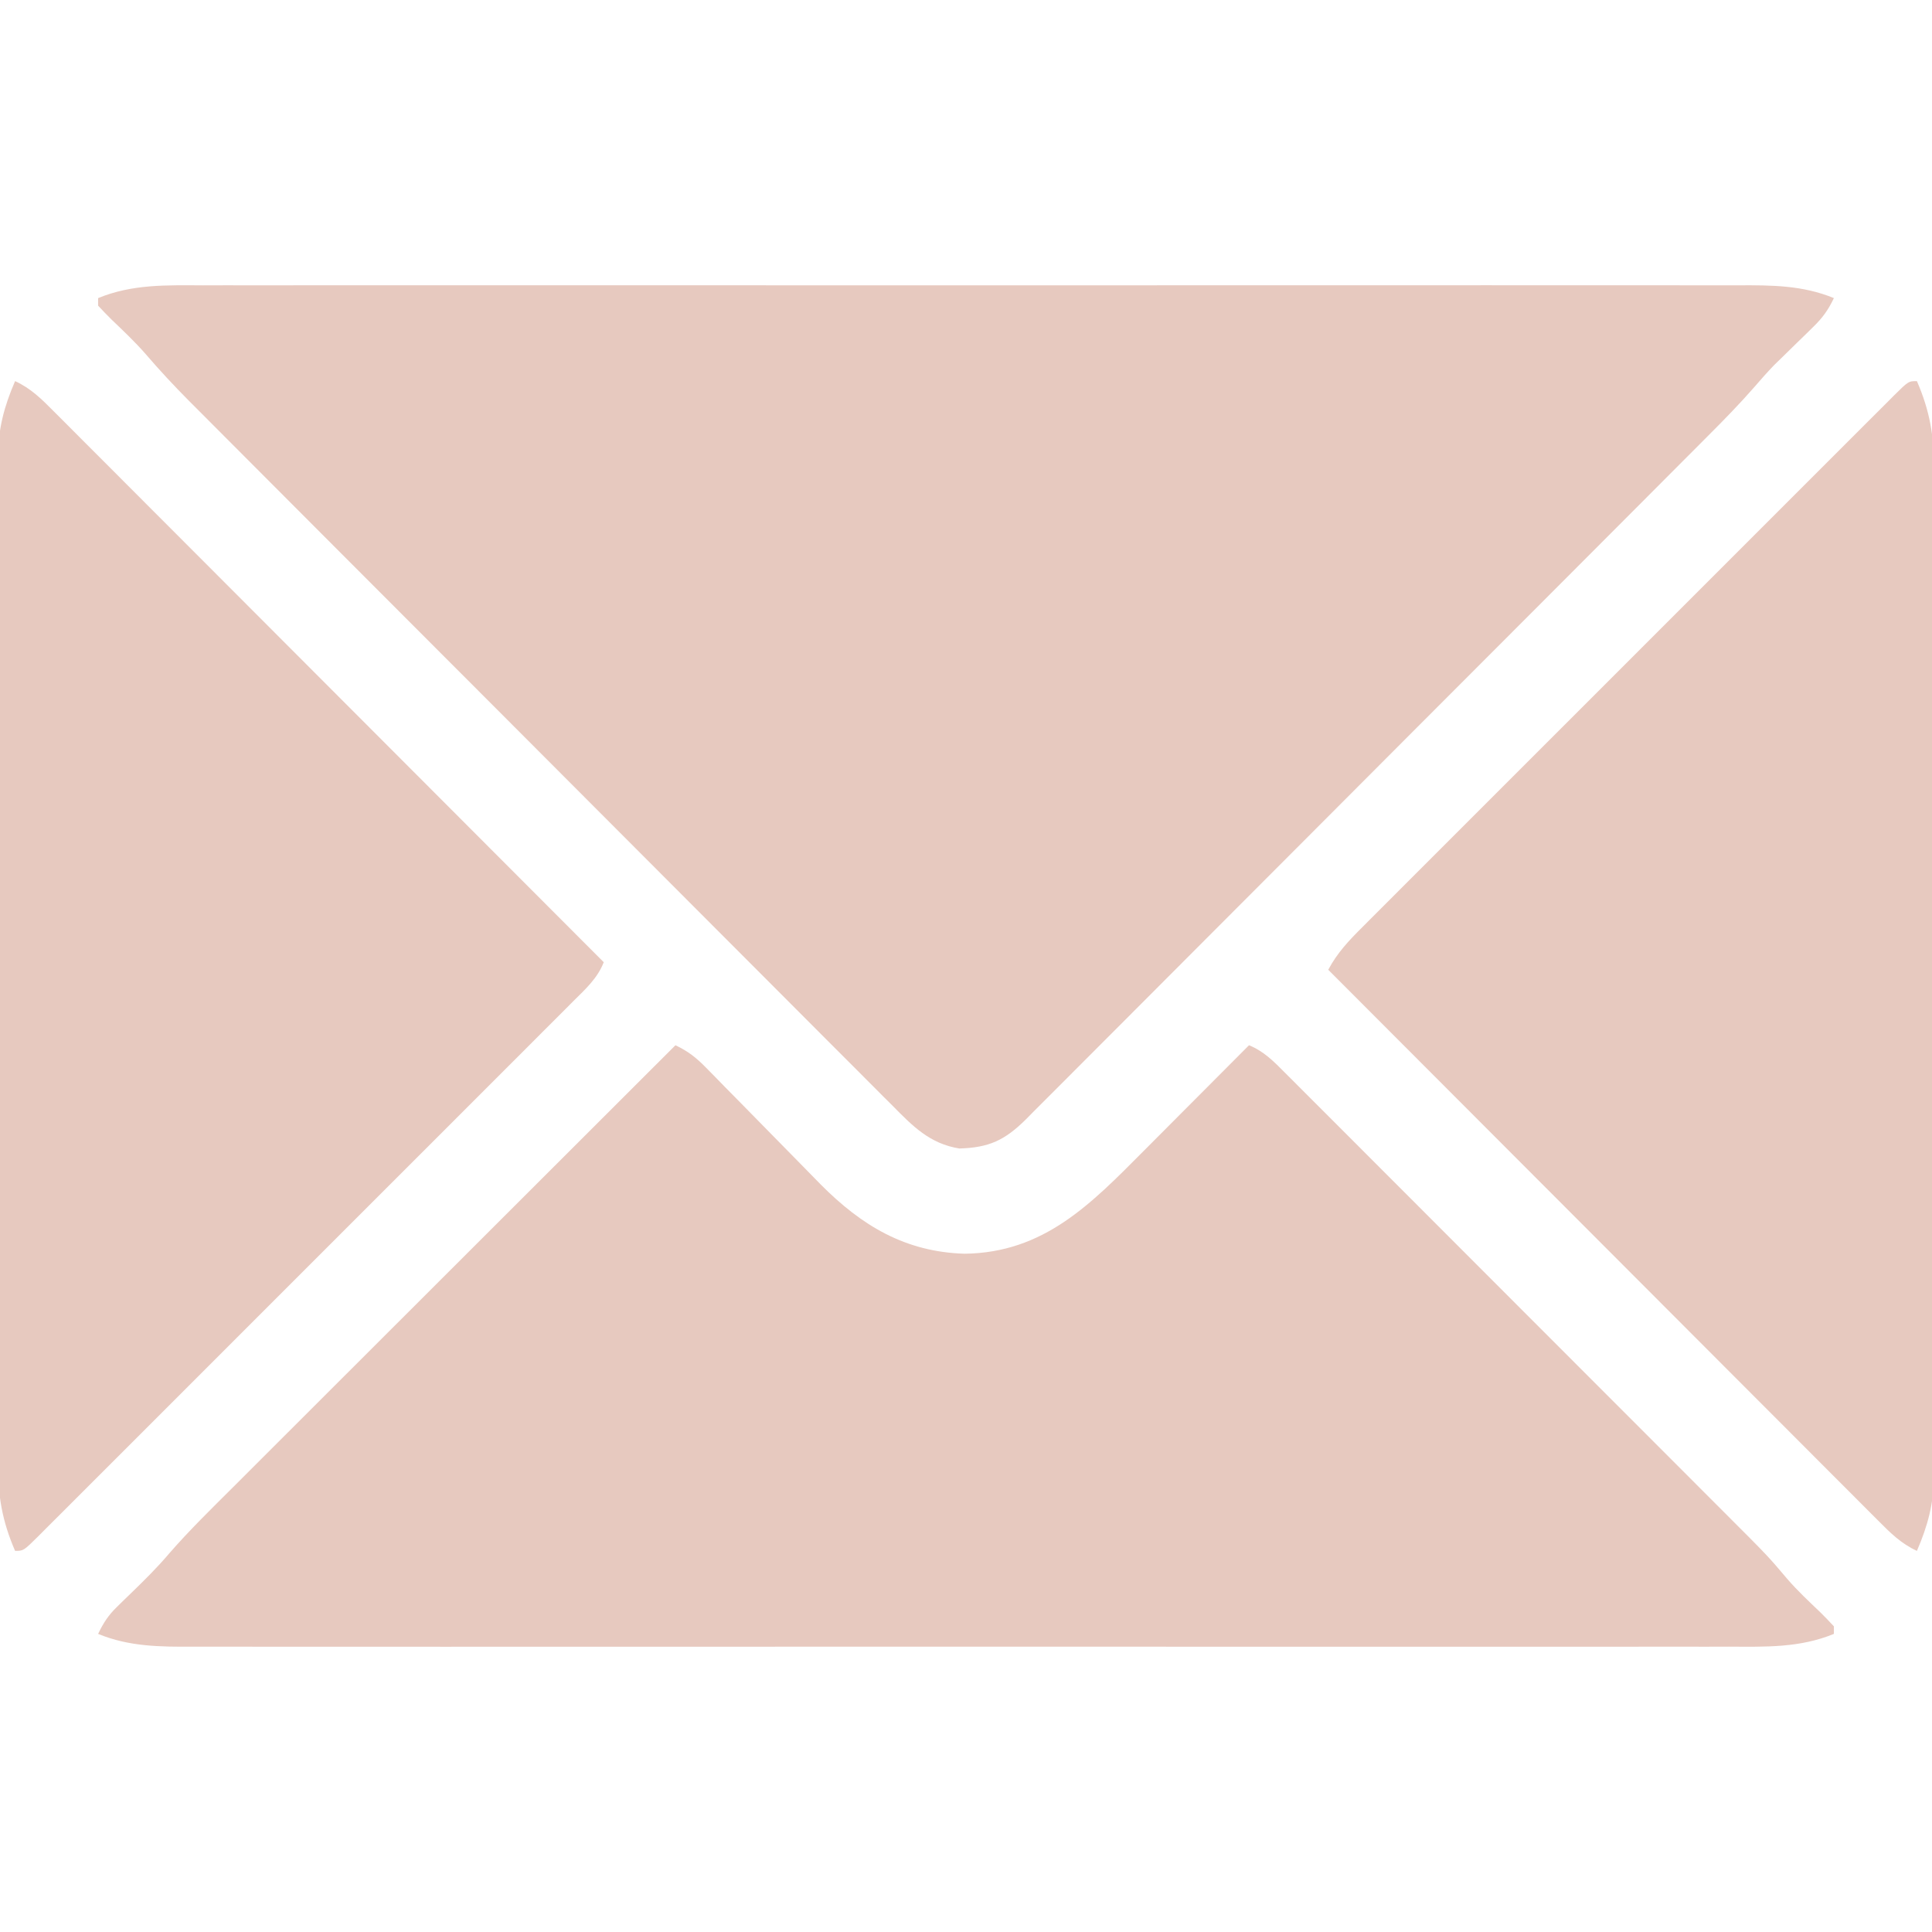 <?xml version="1.0" encoding="UTF-8"?>
<svg version="1.1" xmlns="http://www.w3.org/2000/svg" width="512" height="512">
<path d="M0 0 C1.816 -0.003 3.633 -0.008 5.449 -0.014 C10.424 -0.027 15.399 -0.021 20.374 -0.011 C25.745 -0.004 31.117 -0.015 36.488 -0.023 C47.005 -0.036 57.521 -0.034 68.037 -0.025 C76.585 -0.018 85.133 -0.017 93.68 -0.02 C94.897 -0.021 96.114 -0.021 97.368 -0.022 C99.84 -0.023 102.312 -0.024 104.784 -0.025 C127.962 -0.033 151.139 -0.024 174.316 -0.007 C194.2 0.006 214.084 0.004 233.967 -0.01 C257.062 -0.026 280.157 -0.033 303.252 -0.023 C305.715 -0.022 308.178 -0.021 310.641 -0.02 C311.853 -0.02 313.065 -0.02 314.313 -0.019 C322.85 -0.017 331.386 -0.021 339.923 -0.028 C350.327 -0.036 360.731 -0.034 371.135 -0.018 C376.443 -0.01 381.75 -0.007 387.058 -0.017 C391.919 -0.026 396.779 -0.021 401.64 -0.005 C403.396 -0.002 405.152 -0.003 406.908 -0.011 C415.691 -0.044 423.892 -0.026 432.161 3.381 C430.678 6.488 429.188 8.582 426.711 10.99 C425.686 12 425.686 12 424.639 13.029 C423.567 14.07 423.567 14.07 422.473 15.131 C421.071 16.498 419.671 17.868 418.274 19.24 C417.343 20.145 417.343 20.145 416.392 21.067 C414.528 23 412.782 24.968 411.034 27.004 C407.176 31.422 403.103 35.587 398.956 39.732 C398.158 40.534 397.36 41.336 396.538 42.162 C393.881 44.83 391.221 47.494 388.561 50.158 C386.648 52.076 384.736 53.996 382.823 55.915 C377.103 61.655 371.378 67.39 365.653 73.124 C362.953 75.828 360.254 78.533 357.555 81.238 C348.579 90.23 339.602 99.221 330.622 108.209 C328.298 110.535 325.973 112.861 323.649 115.188 C322.783 116.055 322.783 116.055 321.899 116.939 C312.523 126.323 303.156 135.716 293.793 145.112 C284.17 154.768 274.54 164.416 264.902 174.057 C259.494 179.466 254.09 184.879 248.694 190.301 C244.104 194.912 239.508 199.517 234.902 204.113 C232.553 206.458 230.208 208.807 227.87 211.162 C225.335 213.714 222.788 216.254 220.238 218.791 C219.502 219.539 218.765 220.286 218.006 221.056 C212.477 226.517 208.312 228.525 200.383 228.744 C192.574 227.468 188.09 222.876 182.735 217.443 C181.913 216.626 181.092 215.808 180.245 214.965 C177.975 212.703 175.715 210.432 173.458 208.157 C171.018 205.702 168.566 203.258 166.116 200.813 C161.321 196.024 156.537 191.225 151.756 186.422 C146.184 180.825 140.601 175.239 135.017 169.654 C125.05 159.683 115.093 149.703 105.141 139.718 C95.493 130.038 85.84 120.364 76.181 110.696 C75.586 110.101 74.991 109.506 74.379 108.893 C71.989 106.501 69.598 104.108 67.208 101.716 C57.991 92.492 48.778 83.263 39.566 74.034 C36.787 71.25 34.008 68.465 31.228 65.681 C25.382 59.827 19.538 53.971 13.698 48.11 C11.285 45.688 8.87 43.266 6.453 40.847 C3.829 38.218 1.207 35.586 -1.414 32.954 C-2.549 31.818 -2.549 31.818 -3.708 30.66 C-7.732 26.61 -11.591 22.474 -15.303 18.134 C-18.11 14.932 -21.195 12.019 -24.271 9.076 C-25.496 7.88 -26.673 6.634 -27.839 5.381 C-27.839 4.721 -27.839 4.061 -27.839 3.381 C-18.771 -0.355 -9.614 -0.04 0 0 Z " fill="#E7C9BF" transform="translate(53.839,75.619)"/>
<path d="M0 0 C3.353 1.589 5.53 3.305 8.135 5.971 C8.94 6.79 9.745 7.608 10.575 8.451 C11.87 9.78 11.87 9.78 13.191 11.137 C14.568 12.532 15.944 13.927 17.322 15.322 C20.705 18.751 24.079 22.191 27.446 25.637 C29.335 27.57 31.229 29.497 33.13 31.419 C34.913 33.222 36.688 35.034 38.453 36.855 C49.364 47.855 60.935 54.781 76.625 55.25 C97.649 54.99 110.079 42.114 124.07 28.027 C124.877 27.219 125.685 26.41 126.516 25.577 C129.055 23.033 131.59 20.485 134.125 17.938 C135.862 16.196 137.599 14.454 139.336 12.713 C143.56 8.478 147.781 4.24 152 0 C155.919 1.591 158.559 4.282 161.483 7.236 C162.025 7.775 162.566 8.314 163.124 8.87 C164.938 10.678 166.745 12.494 168.552 14.309 C169.851 15.607 171.151 16.905 172.451 18.202 C175.982 21.729 179.508 25.262 183.032 28.796 C186.723 32.496 190.42 36.192 194.117 39.887 C200.328 46.1 206.536 52.316 212.741 58.535 C219.904 65.714 227.072 72.887 234.243 80.058 C241.886 87.7 249.525 95.346 257.163 102.993 C259.358 105.19 261.555 107.387 263.751 109.584 C267.213 113.047 270.673 116.513 274.13 119.98 C275.395 121.249 276.661 122.516 277.928 123.782 C289.535 135.386 289.535 135.386 294.622 141.406 C297.356 144.569 300.412 147.416 303.432 150.305 C304.657 151.501 305.833 152.747 307 154 C307 154.66 307 155.32 307 156 C297.932 159.736 288.775 159.421 279.161 159.381 C277.344 159.384 275.528 159.389 273.711 159.395 C268.737 159.408 263.762 159.401 258.787 159.392 C253.415 159.385 248.044 159.396 242.672 159.404 C232.156 159.417 221.64 159.415 211.123 159.406 C202.576 159.399 194.028 159.398 185.481 159.401 C184.264 159.402 183.047 159.402 181.793 159.403 C179.321 159.404 176.848 159.405 174.376 159.406 C151.199 159.414 128.022 159.404 104.844 159.388 C84.961 159.375 65.077 159.377 45.193 159.391 C22.098 159.407 -0.996 159.413 -24.091 159.404 C-26.554 159.403 -29.017 159.402 -31.481 159.401 C-32.692 159.401 -33.904 159.401 -35.153 159.4 C-43.689 159.397 -52.226 159.402 -60.762 159.409 C-71.166 159.417 -81.571 159.415 -91.975 159.399 C-97.282 159.391 -102.59 159.388 -107.897 159.398 C-112.758 159.407 -117.618 159.402 -122.479 159.386 C-124.235 159.383 -125.992 159.384 -127.748 159.392 C-136.531 159.425 -144.731 159.407 -153 156 C-151.61 153.108 -150.3 151.066 -147.988 148.828 C-147.395 148.245 -146.801 147.663 -146.189 147.062 C-145.57 146.464 -144.951 145.866 -144.312 145.25 C-140.757 141.798 -137.263 138.362 -134.066 134.571 C-128.765 128.482 -122.986 122.854 -117.272 117.158 C-115.99 115.876 -114.708 114.595 -113.426 113.312 C-109.966 109.852 -106.503 106.395 -103.039 102.938 C-99.413 99.318 -95.789 95.695 -92.165 92.072 C-85.311 85.22 -78.454 78.372 -71.596 71.524 C-63.785 63.724 -55.977 55.922 -48.169 48.119 C-32.116 32.076 -16.059 16.037 0 0 Z " fill="#E7C9BF" transform="translate(179,277)"/>
<path d="M0 0 C4.185 1.922 7.046 4.773 10.252 8.011 C10.876 8.633 11.5 9.256 12.143 9.897 C14.236 11.987 16.321 14.083 18.407 16.18 C19.905 17.678 21.403 19.176 22.902 20.674 C26.972 24.743 31.036 28.819 35.099 32.896 C39.345 37.154 43.596 41.407 47.847 45.66 C55.897 53.717 63.943 61.779 71.986 69.842 C81.143 79.021 90.305 88.195 99.468 97.368 C118.319 116.239 137.162 135.117 156 154 C154.348 158.253 151.176 161.103 148.002 164.252 C147.381 164.876 146.76 165.5 146.121 166.143 C144.036 168.236 141.944 170.321 139.852 172.407 C138.357 173.905 136.862 175.403 135.368 176.902 C131.307 180.972 127.239 185.036 123.17 189.099 C118.918 193.345 114.672 197.597 110.424 201.847 C103.292 208.983 96.156 216.114 89.018 223.243 C80.753 231.496 72.496 239.757 64.243 248.021 C57.166 255.108 50.084 262.19 43 269.27 C38.765 273.502 34.531 277.735 30.3 281.972 C26.325 285.953 22.346 289.928 18.363 293.9 C16.898 295.363 15.434 296.827 13.973 298.293 C11.985 300.285 9.992 302.272 7.998 304.256 C7.413 304.845 6.829 305.434 6.227 306.04 C2.228 310 2.228 310 0 310 C-3.423 302.101 -4.579 295.386 -4.508 286.818 C-4.514 285.64 -4.52 284.462 -4.527 283.249 C-4.54 280.011 -4.535 276.774 -4.523 273.536 C-4.514 270.032 -4.528 266.529 -4.539 263.025 C-4.557 256.173 -4.553 249.322 -4.541 242.47 C-4.532 236.899 -4.531 231.328 -4.535 225.756 C-4.536 224.962 -4.536 224.167 -4.537 223.348 C-4.538 221.734 -4.54 220.119 -4.541 218.505 C-4.552 203.385 -4.539 188.265 -4.518 173.145 C-4.5 160.188 -4.503 147.23 -4.521 134.272 C-4.543 119.205 -4.551 104.137 -4.539 89.069 C-4.538 87.461 -4.537 85.852 -4.535 84.244 C-4.535 83.452 -4.534 82.661 -4.533 81.846 C-4.53 76.285 -4.536 70.724 -4.545 65.163 C-4.556 58.381 -4.553 51.599 -4.532 44.817 C-4.522 41.36 -4.517 37.904 -4.531 34.447 C-4.542 30.692 -4.528 26.938 -4.508 23.182 C-4.517 22.101 -4.526 21.02 -4.535 19.906 C-4.46 12.588 -2.907 6.708 0 0 Z " fill="#E7C9BF" transform="translate(4,101)"/>
<path d="M0 0 C3.423 7.899 4.579 14.614 4.508 23.182 C4.514 24.36 4.52 25.538 4.527 26.751 C4.54 29.989 4.535 33.226 4.523 36.464 C4.514 39.968 4.528 43.471 4.539 46.975 C4.557 53.827 4.553 60.678 4.541 67.53 C4.532 73.101 4.531 78.672 4.535 84.244 C4.536 85.038 4.536 85.833 4.537 86.652 C4.538 88.266 4.54 89.881 4.541 91.495 C4.552 106.615 4.539 121.735 4.518 136.855 C4.5 149.812 4.503 162.77 4.521 175.728 C4.543 190.795 4.551 205.863 4.539 220.931 C4.538 222.539 4.537 224.148 4.535 225.756 C4.534 226.943 4.534 226.943 4.533 228.154 C4.53 233.715 4.536 239.276 4.545 244.837 C4.556 251.619 4.553 258.401 4.532 265.183 C4.522 268.64 4.517 272.096 4.531 275.553 C4.542 279.308 4.528 283.062 4.508 286.818 C4.517 287.899 4.526 288.98 4.535 290.094 C4.46 297.412 2.907 303.292 0 310 C-4.185 308.078 -7.046 305.227 -10.252 301.989 C-10.876 301.367 -11.5 300.744 -12.143 300.103 C-14.236 298.013 -16.321 295.917 -18.407 293.82 C-19.905 292.322 -21.403 290.824 -22.902 289.326 C-26.972 285.257 -31.036 281.181 -35.099 277.104 C-39.345 272.846 -43.596 268.593 -47.847 264.34 C-55.897 256.283 -63.943 248.221 -71.986 240.158 C-81.143 230.979 -90.305 221.805 -99.468 212.632 C-118.319 193.761 -137.162 174.883 -156 156 C-153.595 151.482 -150.514 148.232 -146.92 144.666 C-146.302 144.045 -145.685 143.424 -145.048 142.785 C-142.98 140.709 -140.905 138.64 -138.83 136.571 C-137.345 135.083 -135.86 133.595 -134.375 132.106 C-130.345 128.066 -126.308 124.033 -122.27 120.002 C-118.05 115.786 -113.834 111.565 -109.617 107.346 C-102.538 100.263 -95.455 93.185 -88.369 86.109 C-80.167 77.917 -71.972 69.719 -63.781 61.516 C-56.754 54.481 -49.724 47.449 -42.69 40.421 C-38.486 36.22 -34.284 32.017 -30.084 27.812 C-26.14 23.862 -22.191 19.917 -18.238 15.975 C-16.784 14.524 -15.332 13.071 -13.882 11.616 C-11.91 9.639 -9.932 7.668 -7.953 5.699 C-7.373 5.115 -6.794 4.531 -6.196 3.929 C-2.228 0 -2.228 0 0 0 Z " fill="#E7C9BF" transform="translate(508,101)"/>
</svg>
